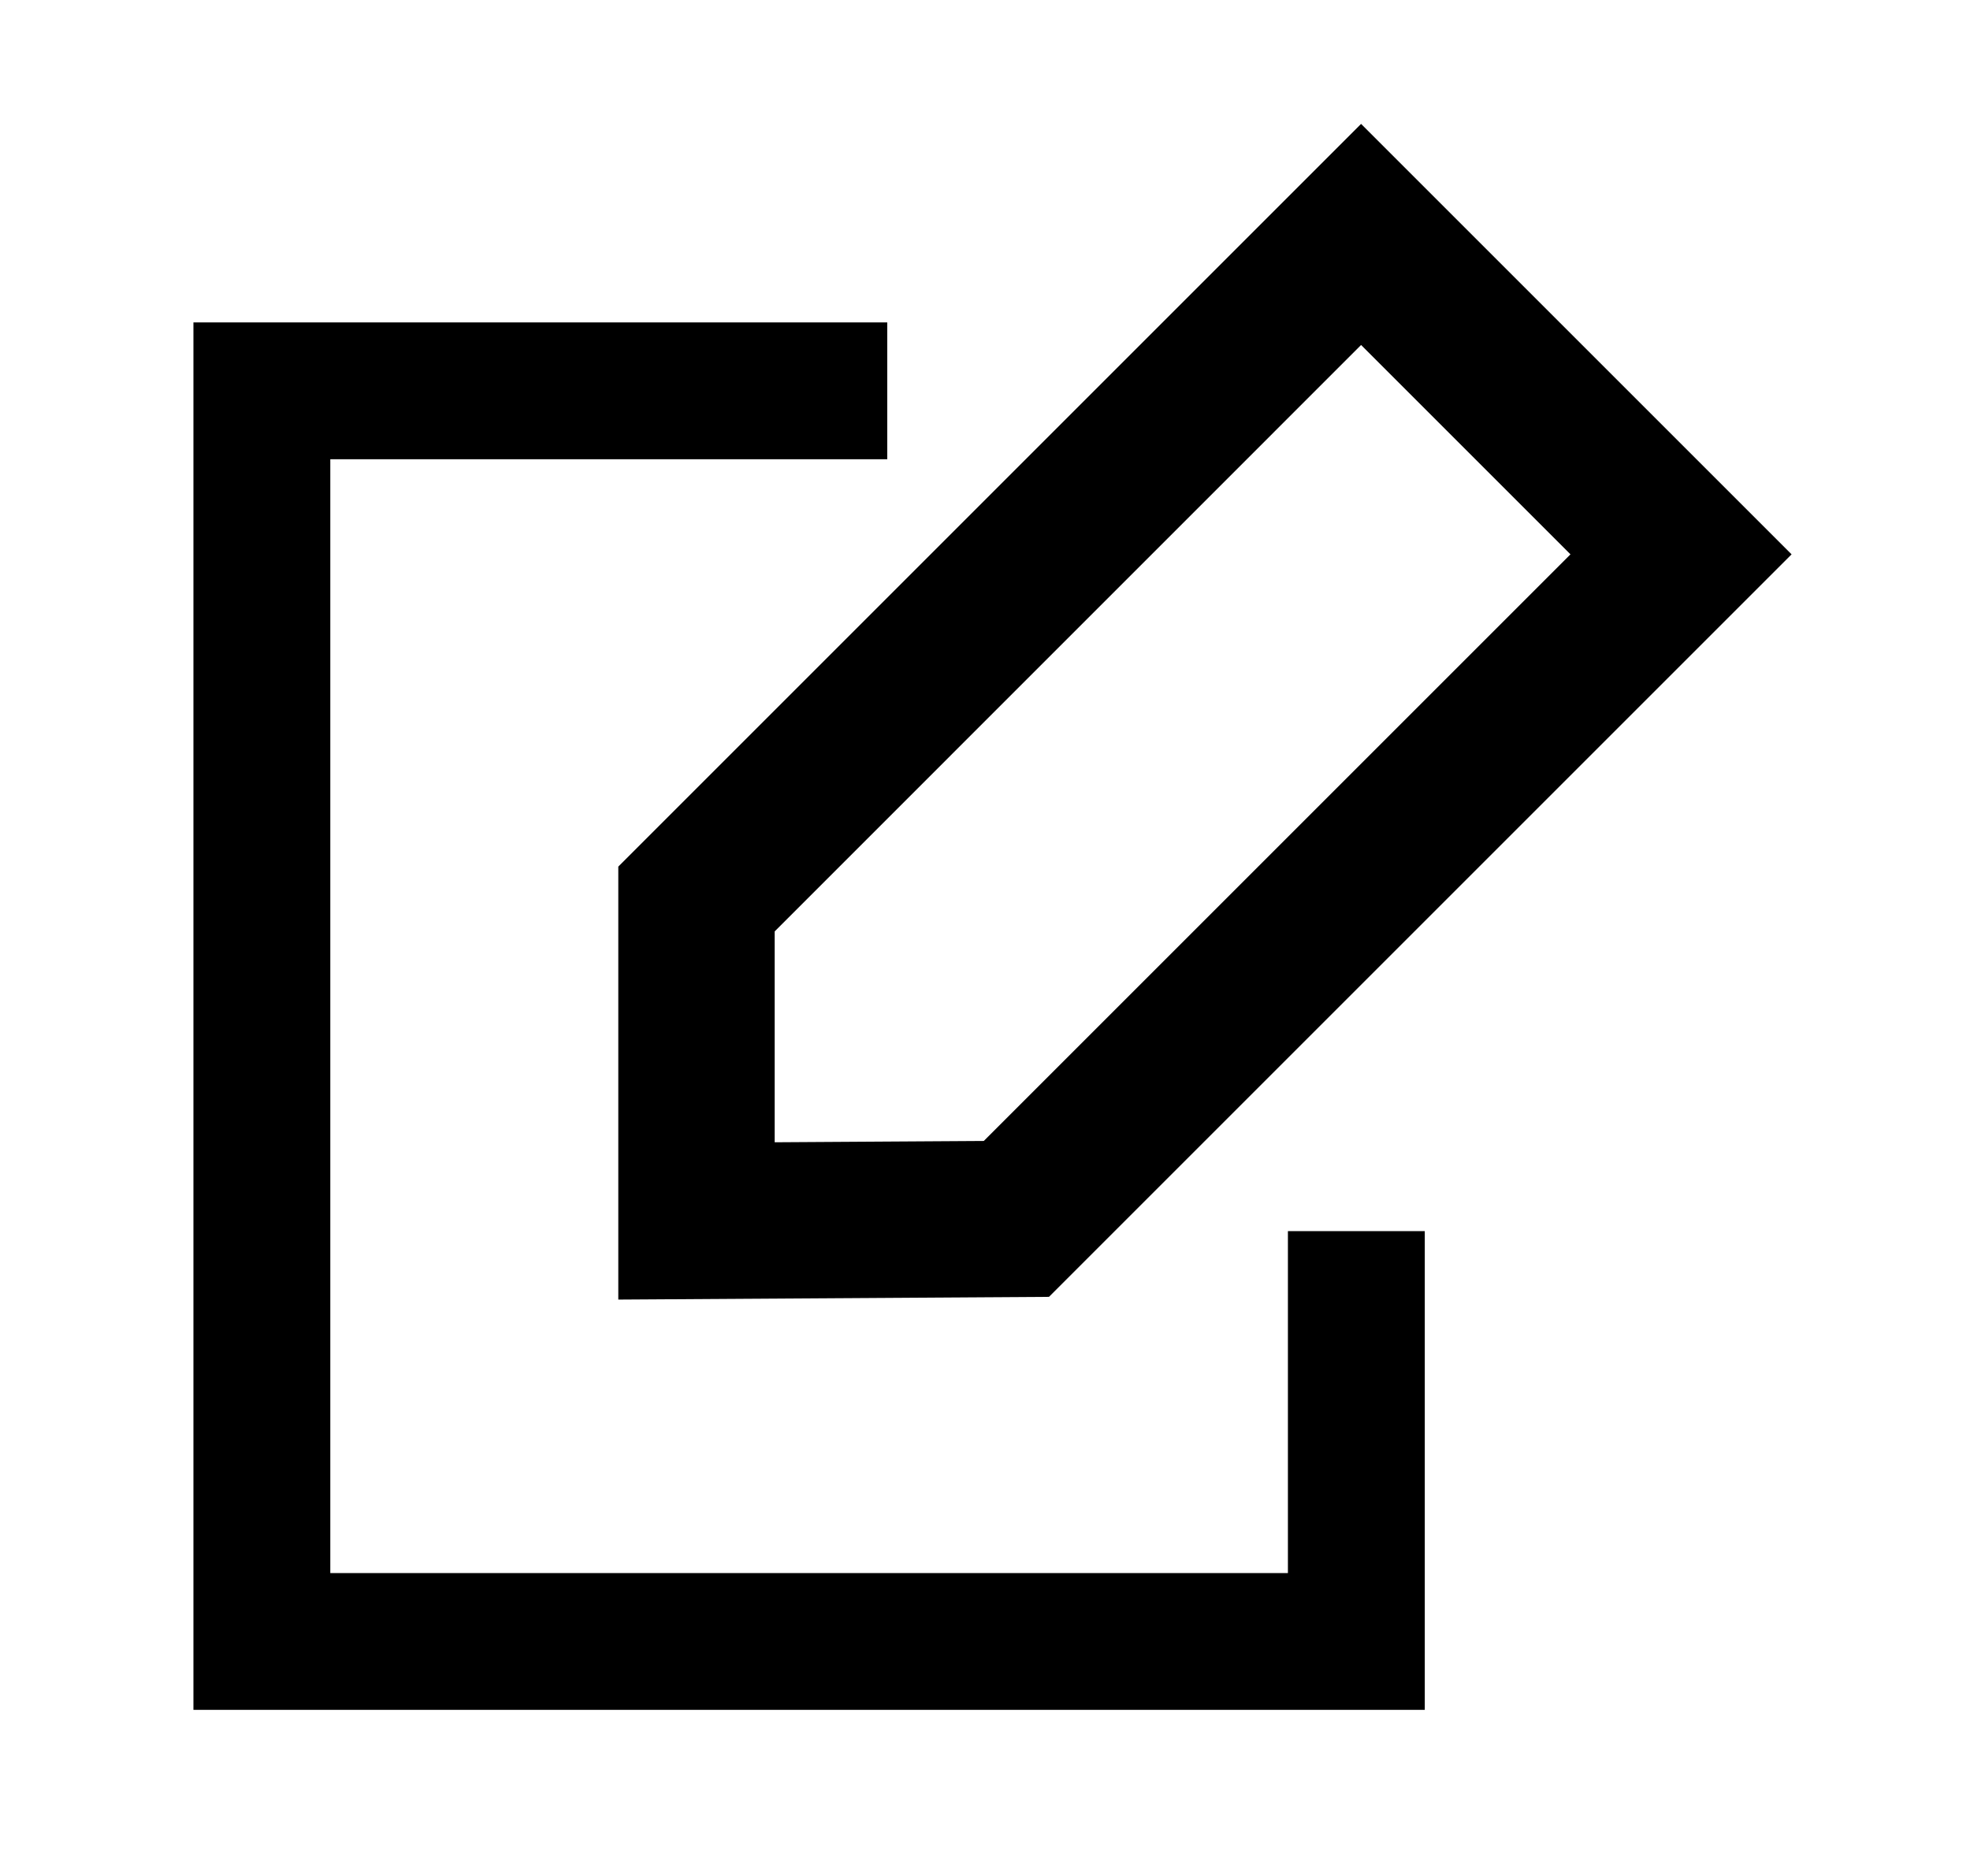 <svg width="21" height="20" viewBox="0 0 21 20" fill="none" xmlns="http://www.w3.org/2000/svg">
<path fill-rule="evenodd" clip-rule="evenodd" d="M19.098 5.91L14.509 1.321L6.591 9.239V13.855L11.182 13.826L19.098 5.91ZM8.258 9.93L14.509 3.678L16.741 5.91L10.487 12.164L8.258 12.178L8.258 9.93ZM9.458 3.437H2.062V18.229H15.188V13.125H13.729V16.771H3.521V4.896H9.458V3.437Z" fill="black"/>
</svg>
